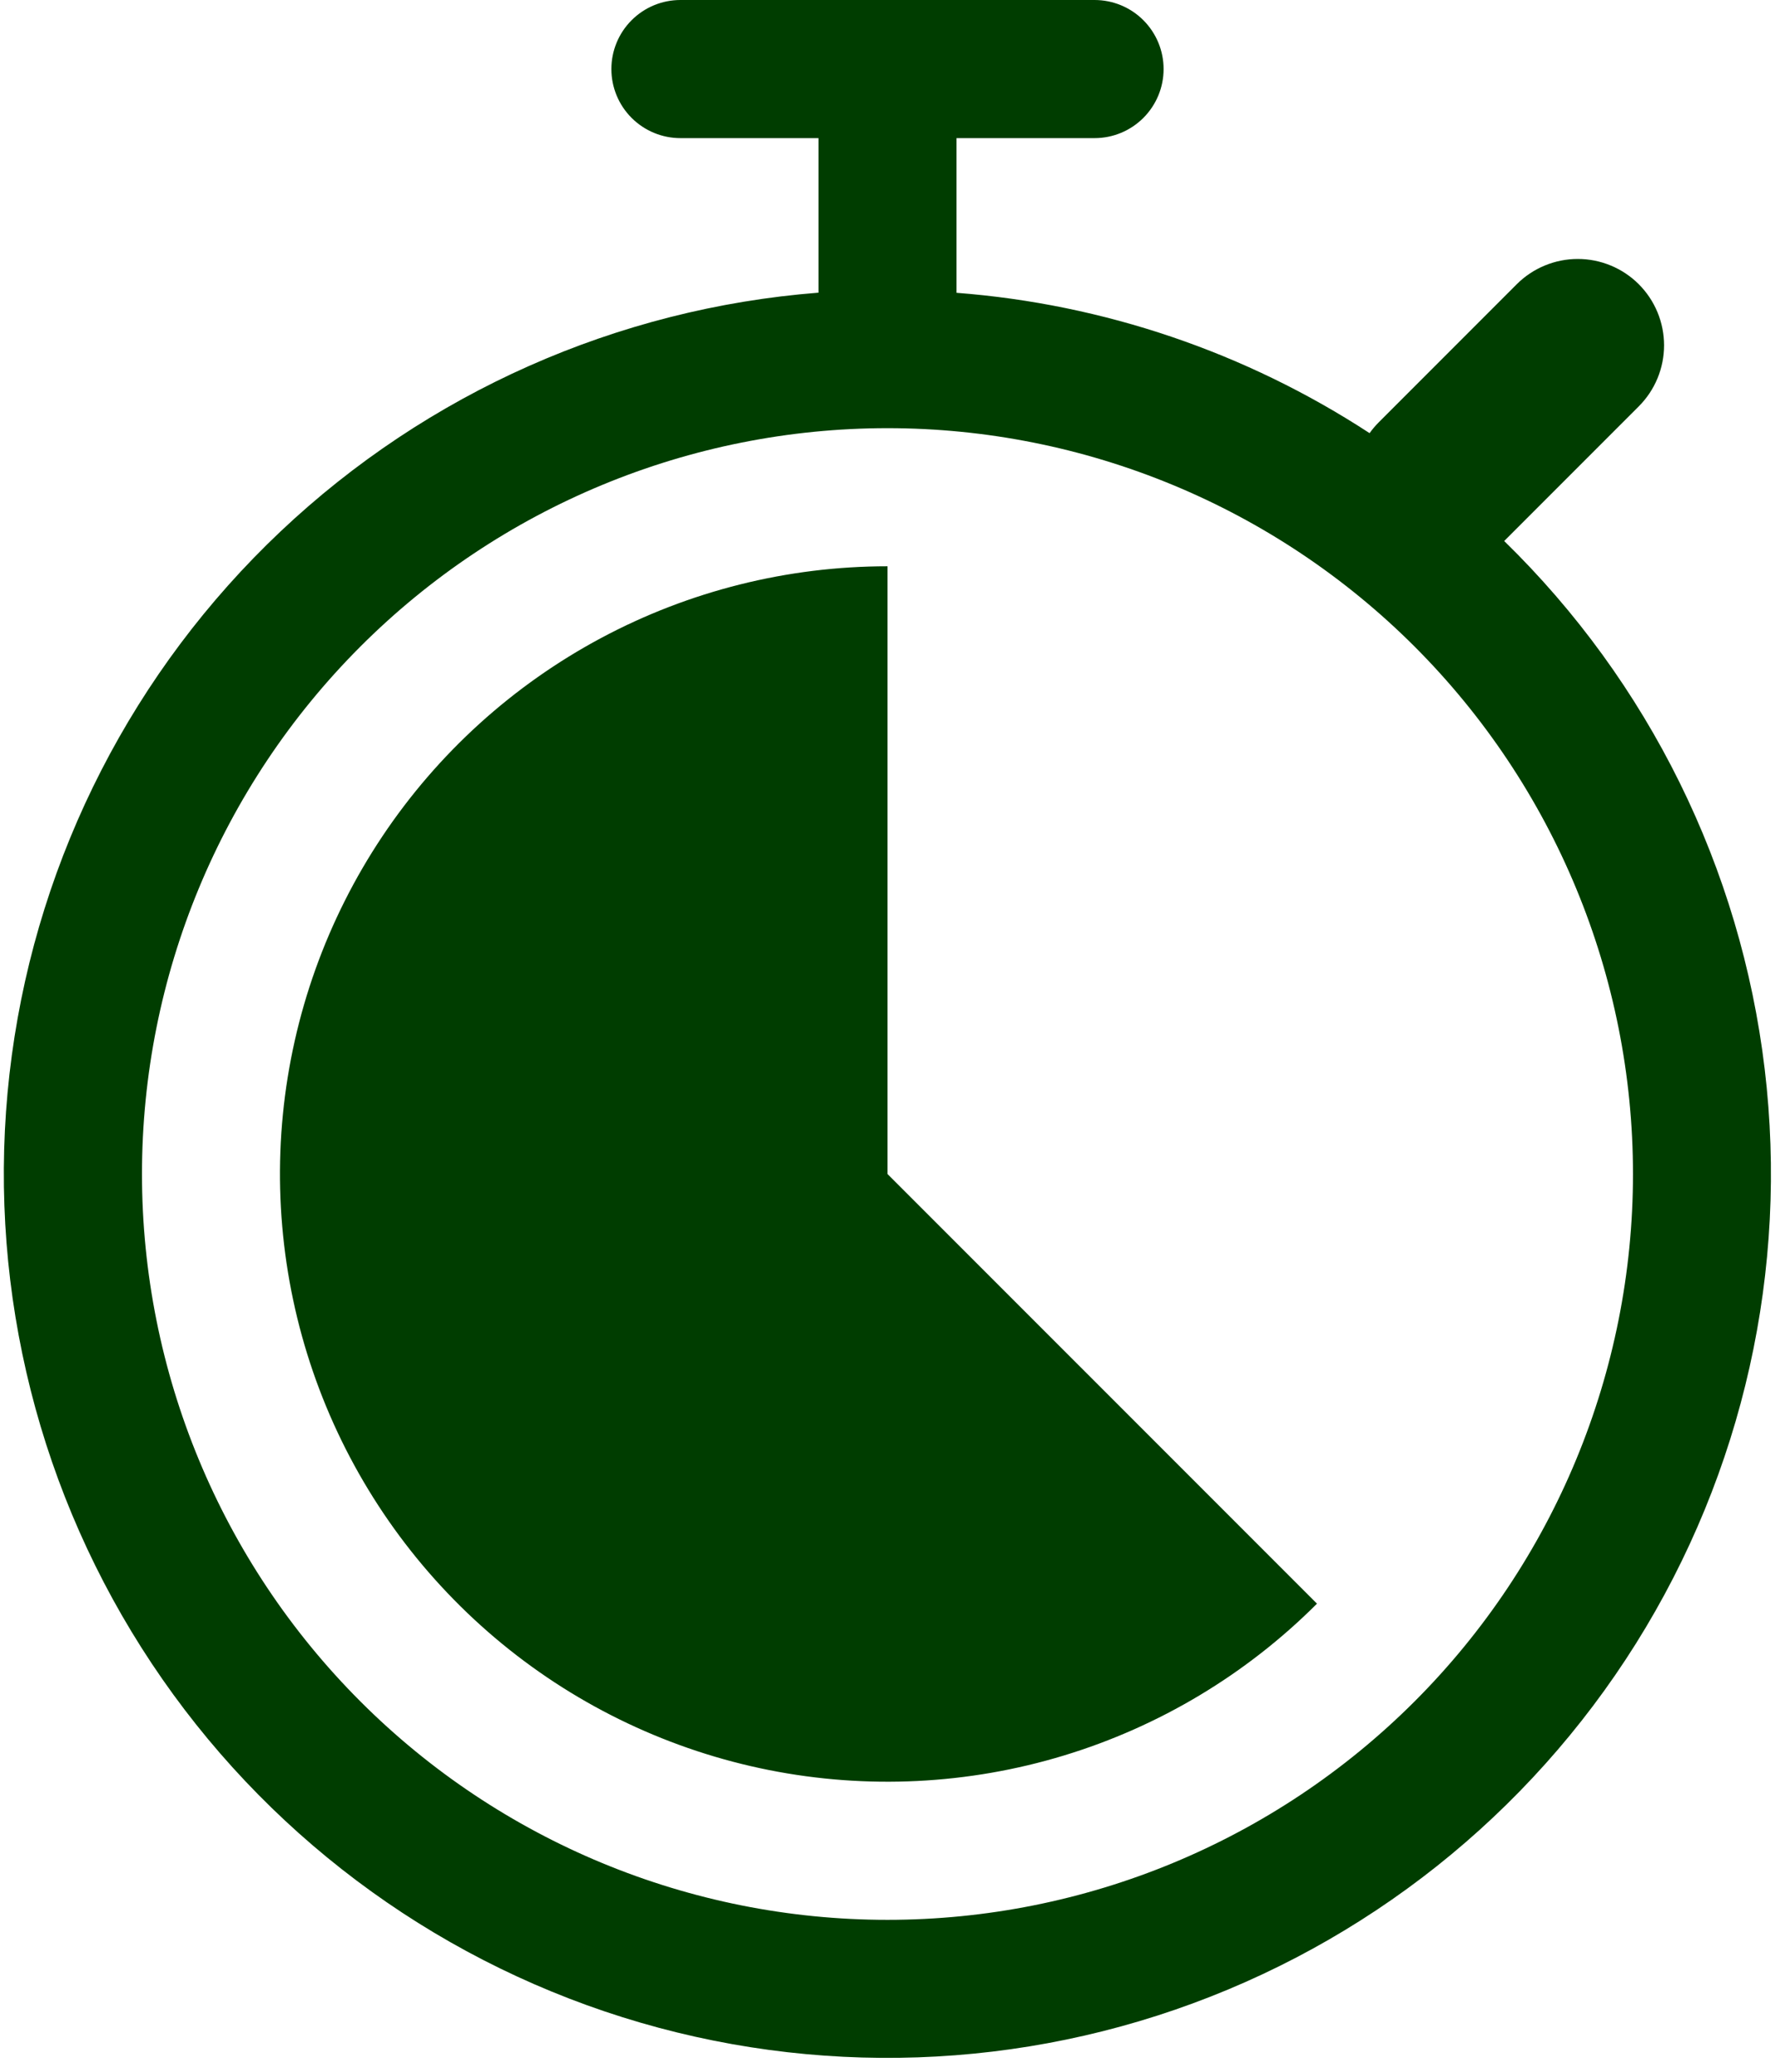 <svg width="96" height="112" viewBox="0 0 96 112" fill="none" xmlns="http://www.w3.org/2000/svg">
<path fill-rule="evenodd" clip-rule="evenodd" d="M33.066 3.733C33.066 2.743 33.459 1.794 34.16 1.093C34.86 0.393 35.809 0 36.799 0L59.199 0C60.19 0 61.139 0.393 61.839 1.093C62.539 1.794 62.933 2.743 62.933 3.733C62.933 4.723 62.539 5.673 61.839 6.373C61.139 7.073 60.19 7.467 59.199 7.467H51.733V15.829C59.699 16.439 67.382 19.049 74.073 23.416C74.221 23.209 74.386 23.014 74.566 22.833L82.032 15.366C82.466 14.933 82.98 14.589 83.547 14.355C84.113 14.12 84.72 13.999 85.333 13.999C85.946 13.999 86.552 14.12 87.119 14.355C87.685 14.589 88.2 14.933 88.633 15.366C89.066 15.8 89.41 16.314 89.645 16.881C89.879 17.447 90 18.054 90 18.667C90 19.28 89.879 19.887 89.645 20.453C89.41 21.019 89.066 21.534 88.633 21.967L81.353 29.247C89.173 36.871 94.145 46.944 95.442 57.788C96.739 68.633 94.282 79.594 88.481 88.847C82.679 98.1 73.883 105.087 63.557 108.644C53.231 112.201 41.998 112.114 31.728 108.396C21.459 104.679 12.773 97.556 7.116 88.213C1.459 78.871 -0.826 67.872 0.639 57.05C2.105 46.227 7.234 36.233 15.172 28.731C23.11 21.23 33.378 16.674 44.266 15.822V7.467H36.799C35.809 7.467 34.86 7.073 34.16 6.373C33.459 5.673 33.066 4.723 33.066 3.733ZM7.679 63.467C7.679 52.773 11.927 42.518 19.489 34.956C27.05 27.395 37.306 23.147 47.999 23.147C58.693 23.147 68.948 27.395 76.51 34.956C84.071 42.518 88.319 52.773 88.319 63.467C88.319 74.16 84.071 84.416 76.51 91.977C68.948 99.539 58.693 103.787 47.999 103.787C37.306 103.787 27.05 99.539 19.489 91.977C11.927 84.416 7.679 74.16 7.679 63.467ZM47.999 63.467V30.613C42.596 30.613 37.276 31.945 32.511 34.491C27.746 37.038 23.682 40.72 20.68 45.212C17.678 49.705 15.83 54.868 15.3 60.245C14.771 65.622 15.575 71.047 17.642 76.038C19.71 81.03 22.977 85.435 27.154 88.863C31.33 92.29 36.288 94.635 41.587 95.689C46.886 96.743 52.364 96.474 57.534 94.905C62.704 93.336 67.408 90.516 71.228 86.695L47.999 63.467Z" fill="#003D00"/>
</svg>

